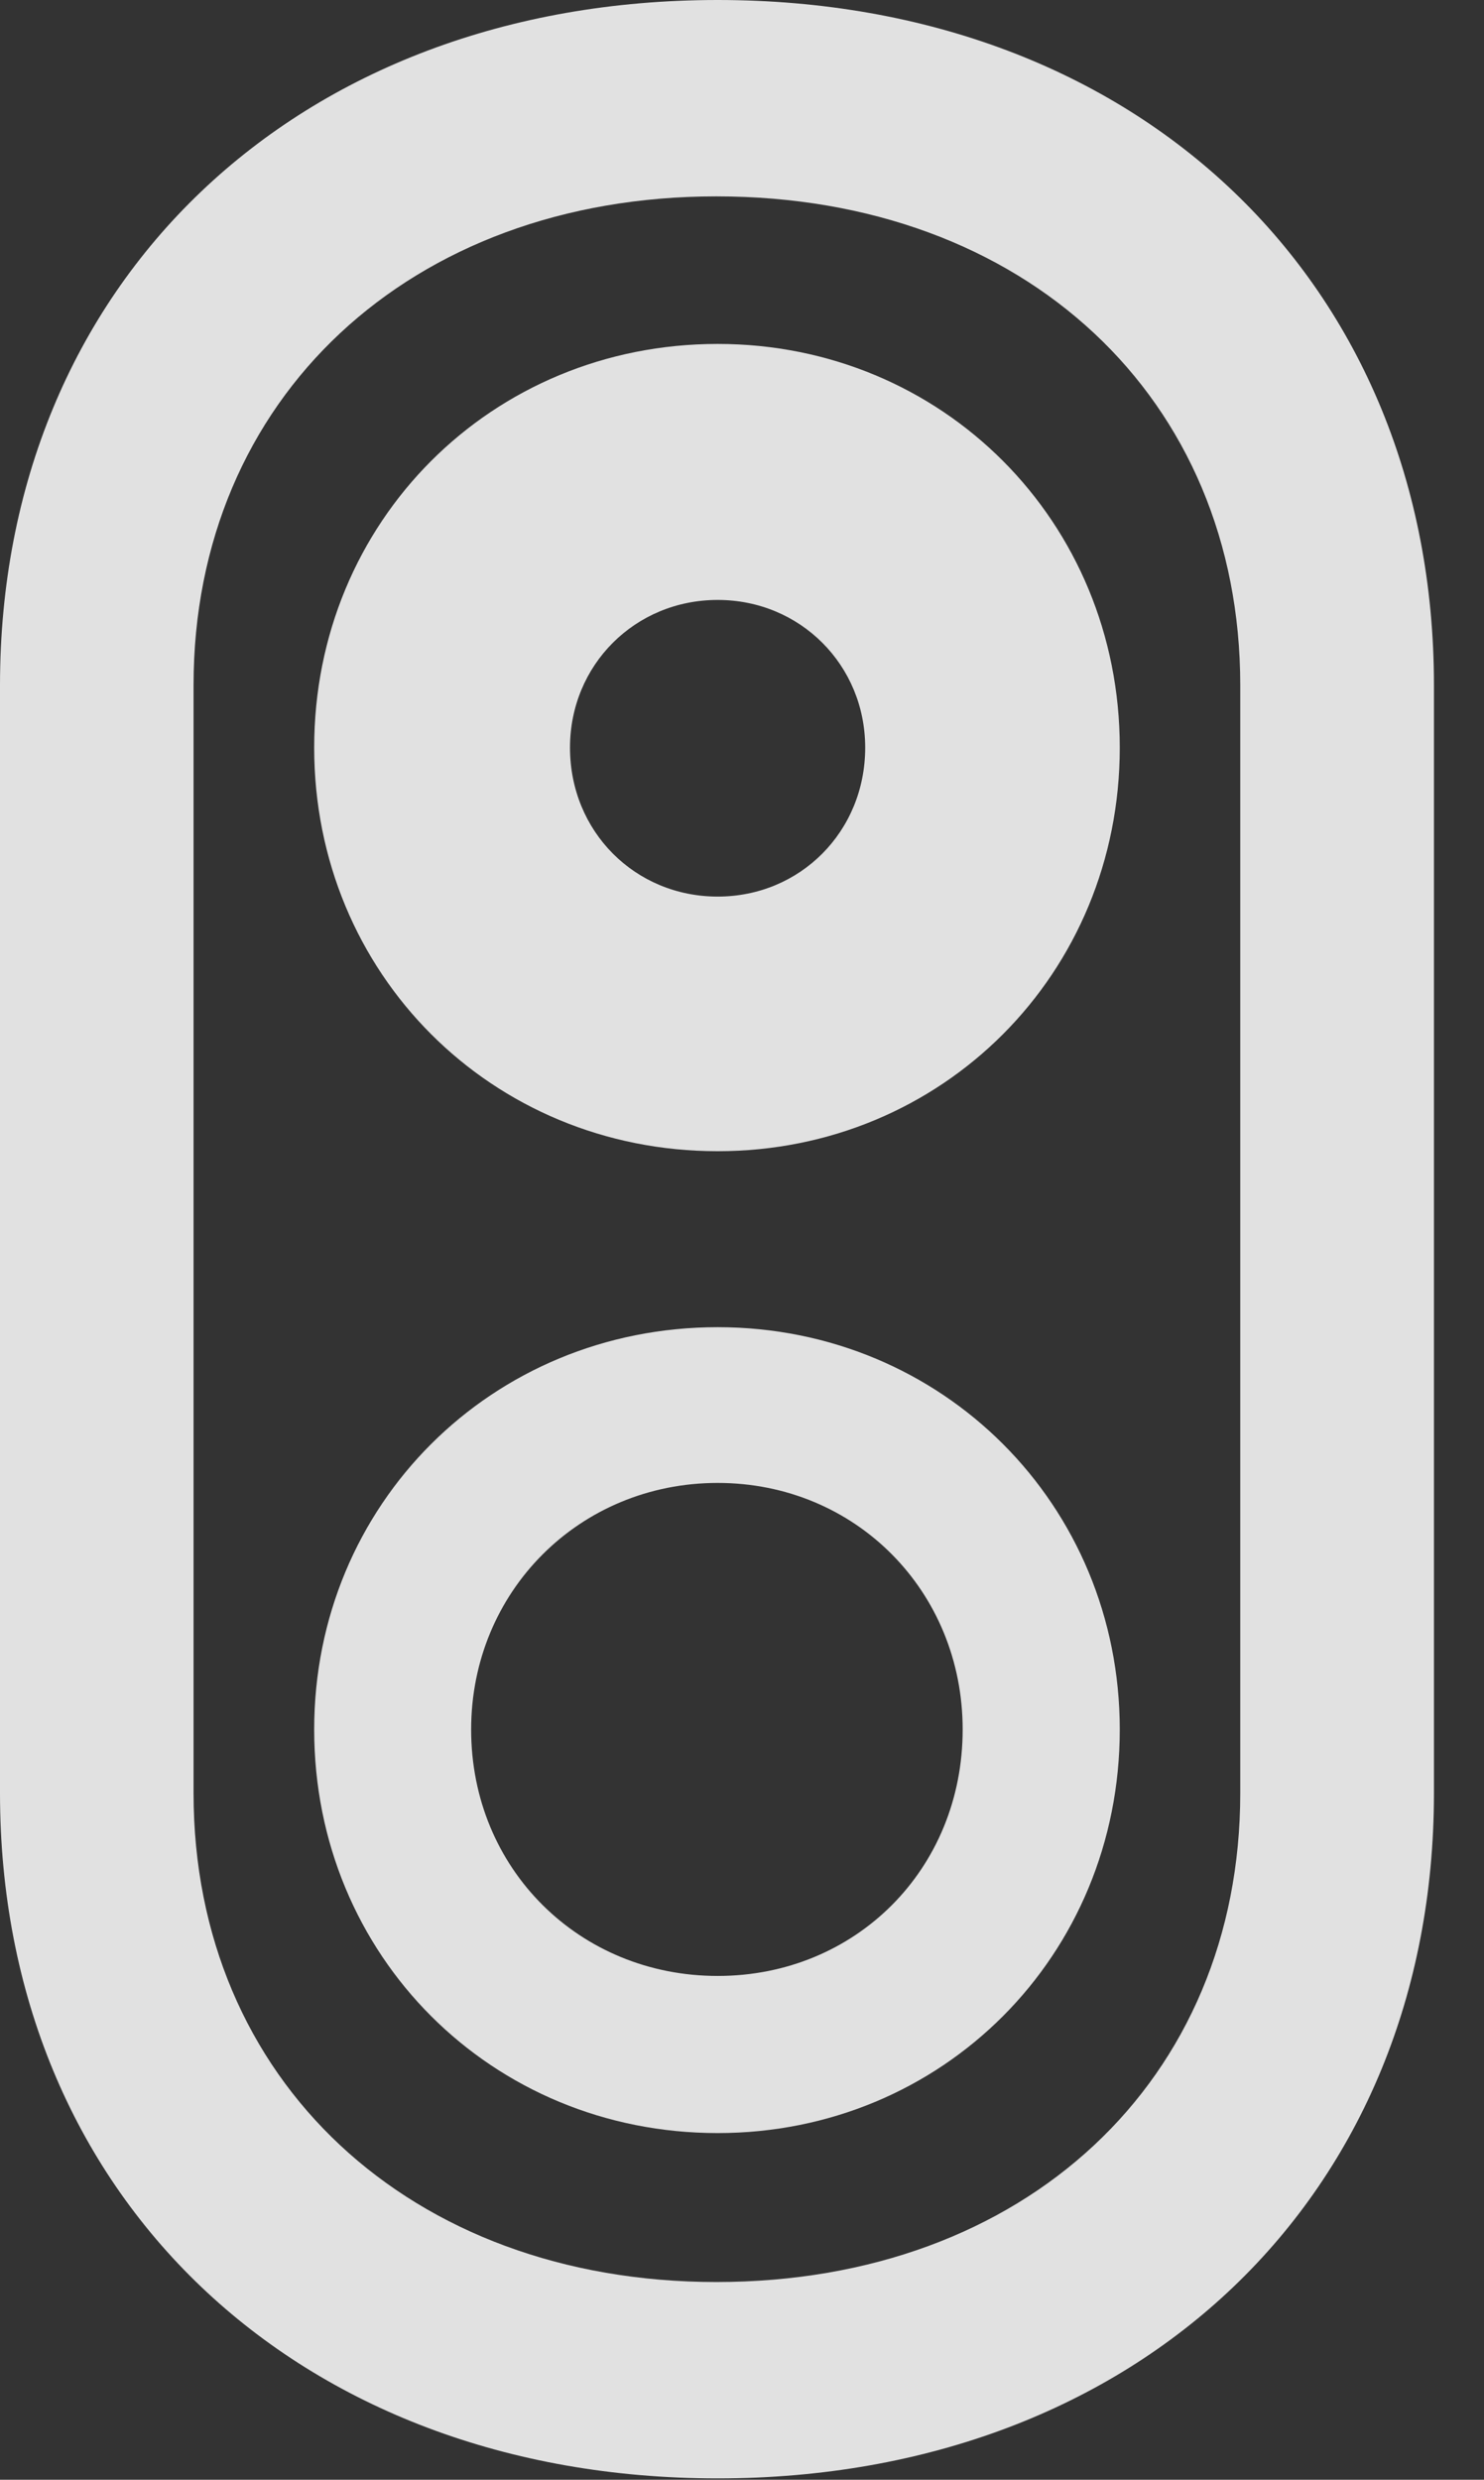 <?xml version="1.0" encoding="UTF-8"?>
<!--Generator: Apple Native CoreSVG 232.5-->
<!DOCTYPE svg
PUBLIC "-//W3C//DTD SVG 1.1//EN"
       "http://www.w3.org/Graphics/SVG/1.1/DTD/svg11.dtd">
<svg version="1.1" xmlns="http://www.w3.org/2000/svg" xmlns:xlink="http://www.w3.org/1999/xlink" width="10.703" height="17.881">
 <rect width="100%" height="100%" fill="#333333" stroke="none"/>
 <g>
  <rect height="17.881" opacity="0" width="10.703" x="0" y="0"/>
  <path d="M5.176 17.871C8.213 17.871 10.342 15.83 10.342 12.93L10.342 4.941C10.342 2.041 8.213 0 5.176 0C2.139 0 0 2.041 0 4.941L0 12.93C0 15.83 2.139 17.871 5.176 17.871ZM5.166 16.455C2.959 16.455 1.396 15 1.396 12.93L1.396 4.941C1.396 2.871 2.959 1.416 5.166 1.416C7.393 1.416 8.945 2.871 8.945 4.941L8.945 12.93C8.945 15 7.393 16.455 5.166 16.455Z" fill="#ffffff" fill-opacity="0.85"/>
  <path d="M5.176 8.301C6.797 8.301 8.076 7.021 8.076 5.391C8.076 3.76 6.797 2.48 5.176 2.48C3.545 2.48 2.266 3.76 2.266 5.391C2.266 7.021 3.545 8.301 5.176 8.301ZM5.176 6.465C4.58 6.465 4.111 5.996 4.111 5.391C4.111 4.795 4.58 4.326 5.176 4.326C5.771 4.326 6.24 4.795 6.24 5.391C6.24 5.996 5.771 6.465 5.176 6.465ZM5.176 15.381C6.797 15.381 8.076 14.102 8.076 12.471C8.076 10.85 6.797 9.57 5.176 9.57C3.545 9.57 2.266 10.85 2.266 12.471C2.266 14.102 3.545 15.381 5.176 15.381ZM5.176 14.248C4.18 14.248 3.398 13.477 3.398 12.471C3.398 11.475 4.18 10.693 5.176 10.693C6.172 10.693 6.943 11.475 6.943 12.471C6.943 13.477 6.172 14.248 5.176 14.248Z" fill="#ffffff" fill-opacity="0.85"/>
 </g>
</svg>

